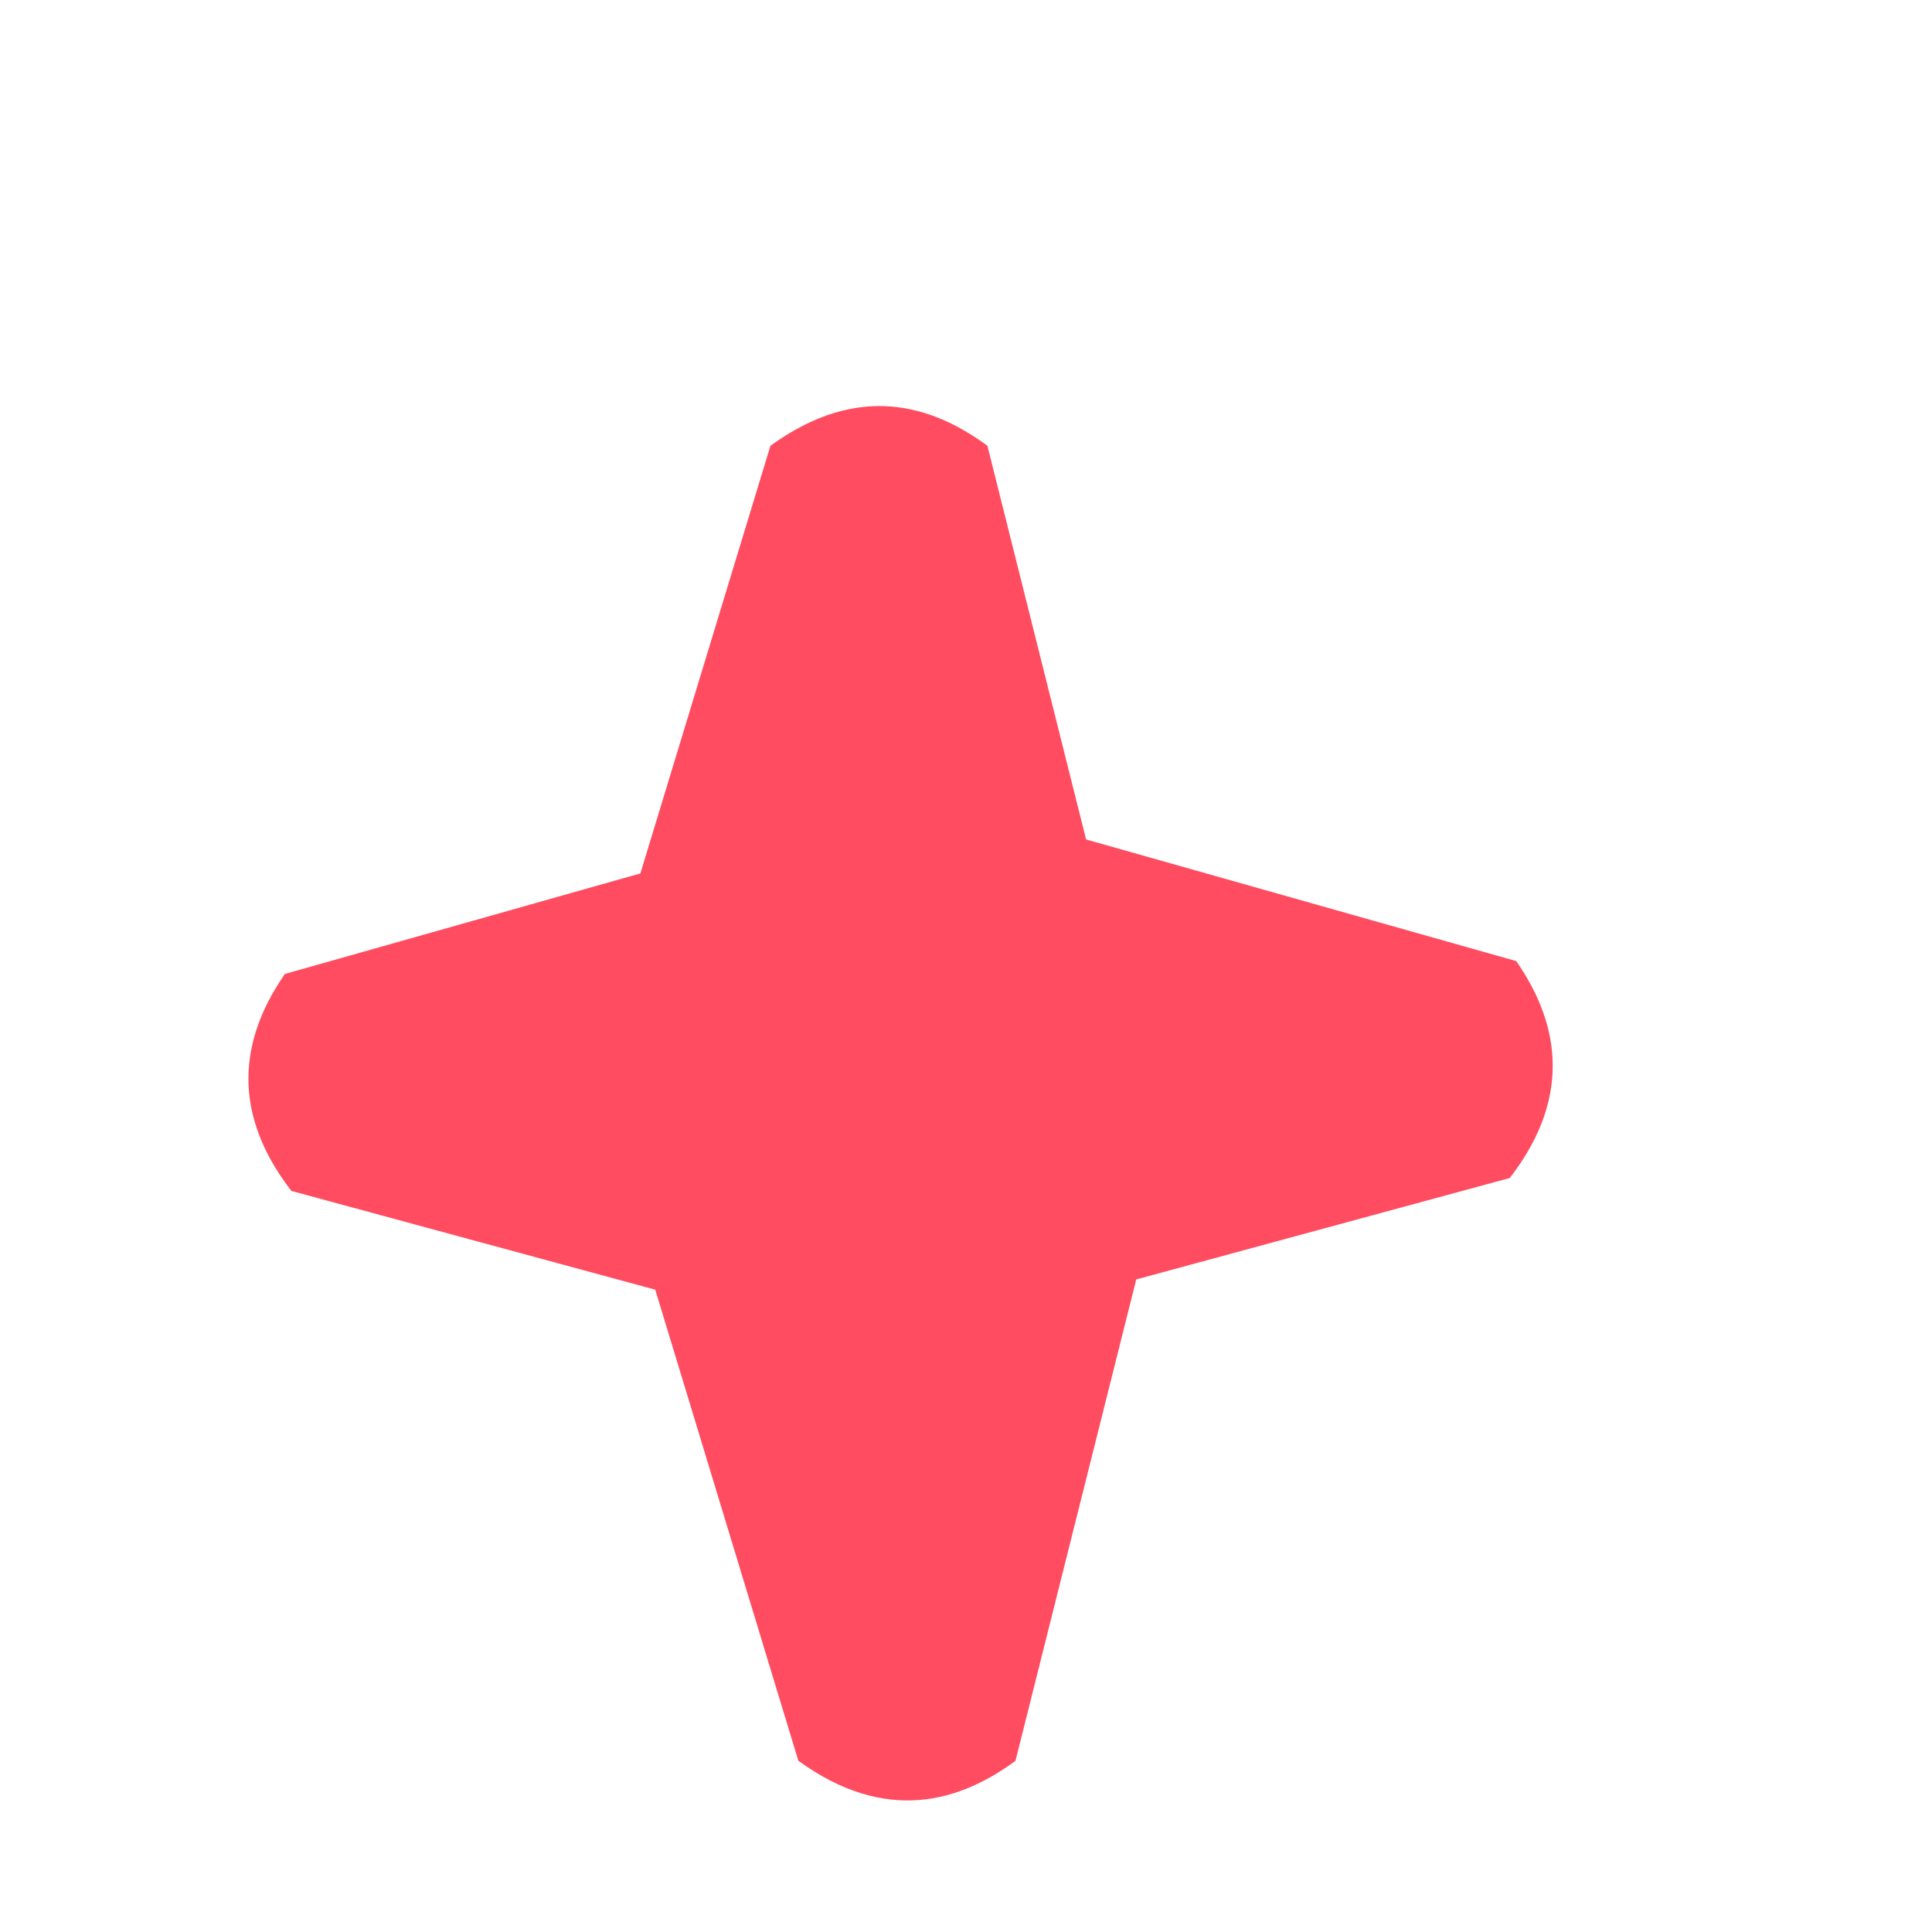 <?xml version="1.0" encoding="UTF-8" standalone="no"?>
<svg
   xmlns:dc="http://purl.org/dc/elements/1.1/"
   xmlns:cc="http://creativecommons.org/ns#"
   xmlns:rdf="http://www.w3.org/1999/02/22-rdf-syntax-ns#"
   xmlns:svg="http://www.w3.org/2000/svg"
   xmlns="http://www.w3.org/2000/svg"
   xmlns:sodipodi="http://sodipodi.sourceforge.net/DTD/sodipodi-0.dtd"
   xmlns:inkscape="http://www.inkscape.org/namespaces/inkscape"
   width="26px"
   height="26px"
   viewBox="0 0 26 26"
   version="1.1"
   id="svg14"
   sodipodi:docname="2.svg"
   inkscape:version="0.92.5 (2060ec1f9f, 2020-04-08)">
  <defs
     id="defs18" />
  <sodipodi:namedview
     pagecolor="#ffffff"
     bordercolor="#666666"
     borderopacity="1"
     objecttolerance="10"
     gridtolerance="10"
     guidetolerance="10"
     inkscape:pageopacity="0"
     inkscape:pageshadow="2"
     inkscape:window-width="1920"
     inkscape:window-height="1043"
     id="namedview16"
     showgrid="false"
     inkscape:zoom="9.0769231"
     inkscape:cx="13"
     inkscape:cy="13"
     inkscape:window-x="0"
     inkscape:window-y="0"
     inkscape:window-maximized="1"
     inkscape:current-layer="svg14" />
  <!-- Generator: Sketch 61.2 (89653) - https://sketch.com -->
  <title
     id="title2">Triangle</title>
  <desc
     id="desc4">Created with Sketch.</desc>
  <path
     inkscape:connector-curvature="0"
     style="fill:#ff4c60;fill-opacity:1;stroke:none;stroke-width:0.666px;stroke-linecap:butt;stroke-linejoin:miter;stroke-opacity:1"
     d="m 11.993,5.471 c -0.49,-0.039 -1.033,0.099 -1.625,0.528 L 8.618,11.754 3.834,13.107 c -0.525,0.758 -0.806,1.763 0.087,2.92 l 4.897,1.329 1.926,6.34 c 1.184,0.858 2.179,0.548 2.922,0 l 1.625,-6.478 5.027,-1.365 c 0.893,-1.157 0.612,-2.161 0.087,-2.919 L 14.616,11.297 13.288,5.999 C 12.916,5.725 12.482,5.51 11.993,5.471 Z"
     id="path1985" />
</svg>
